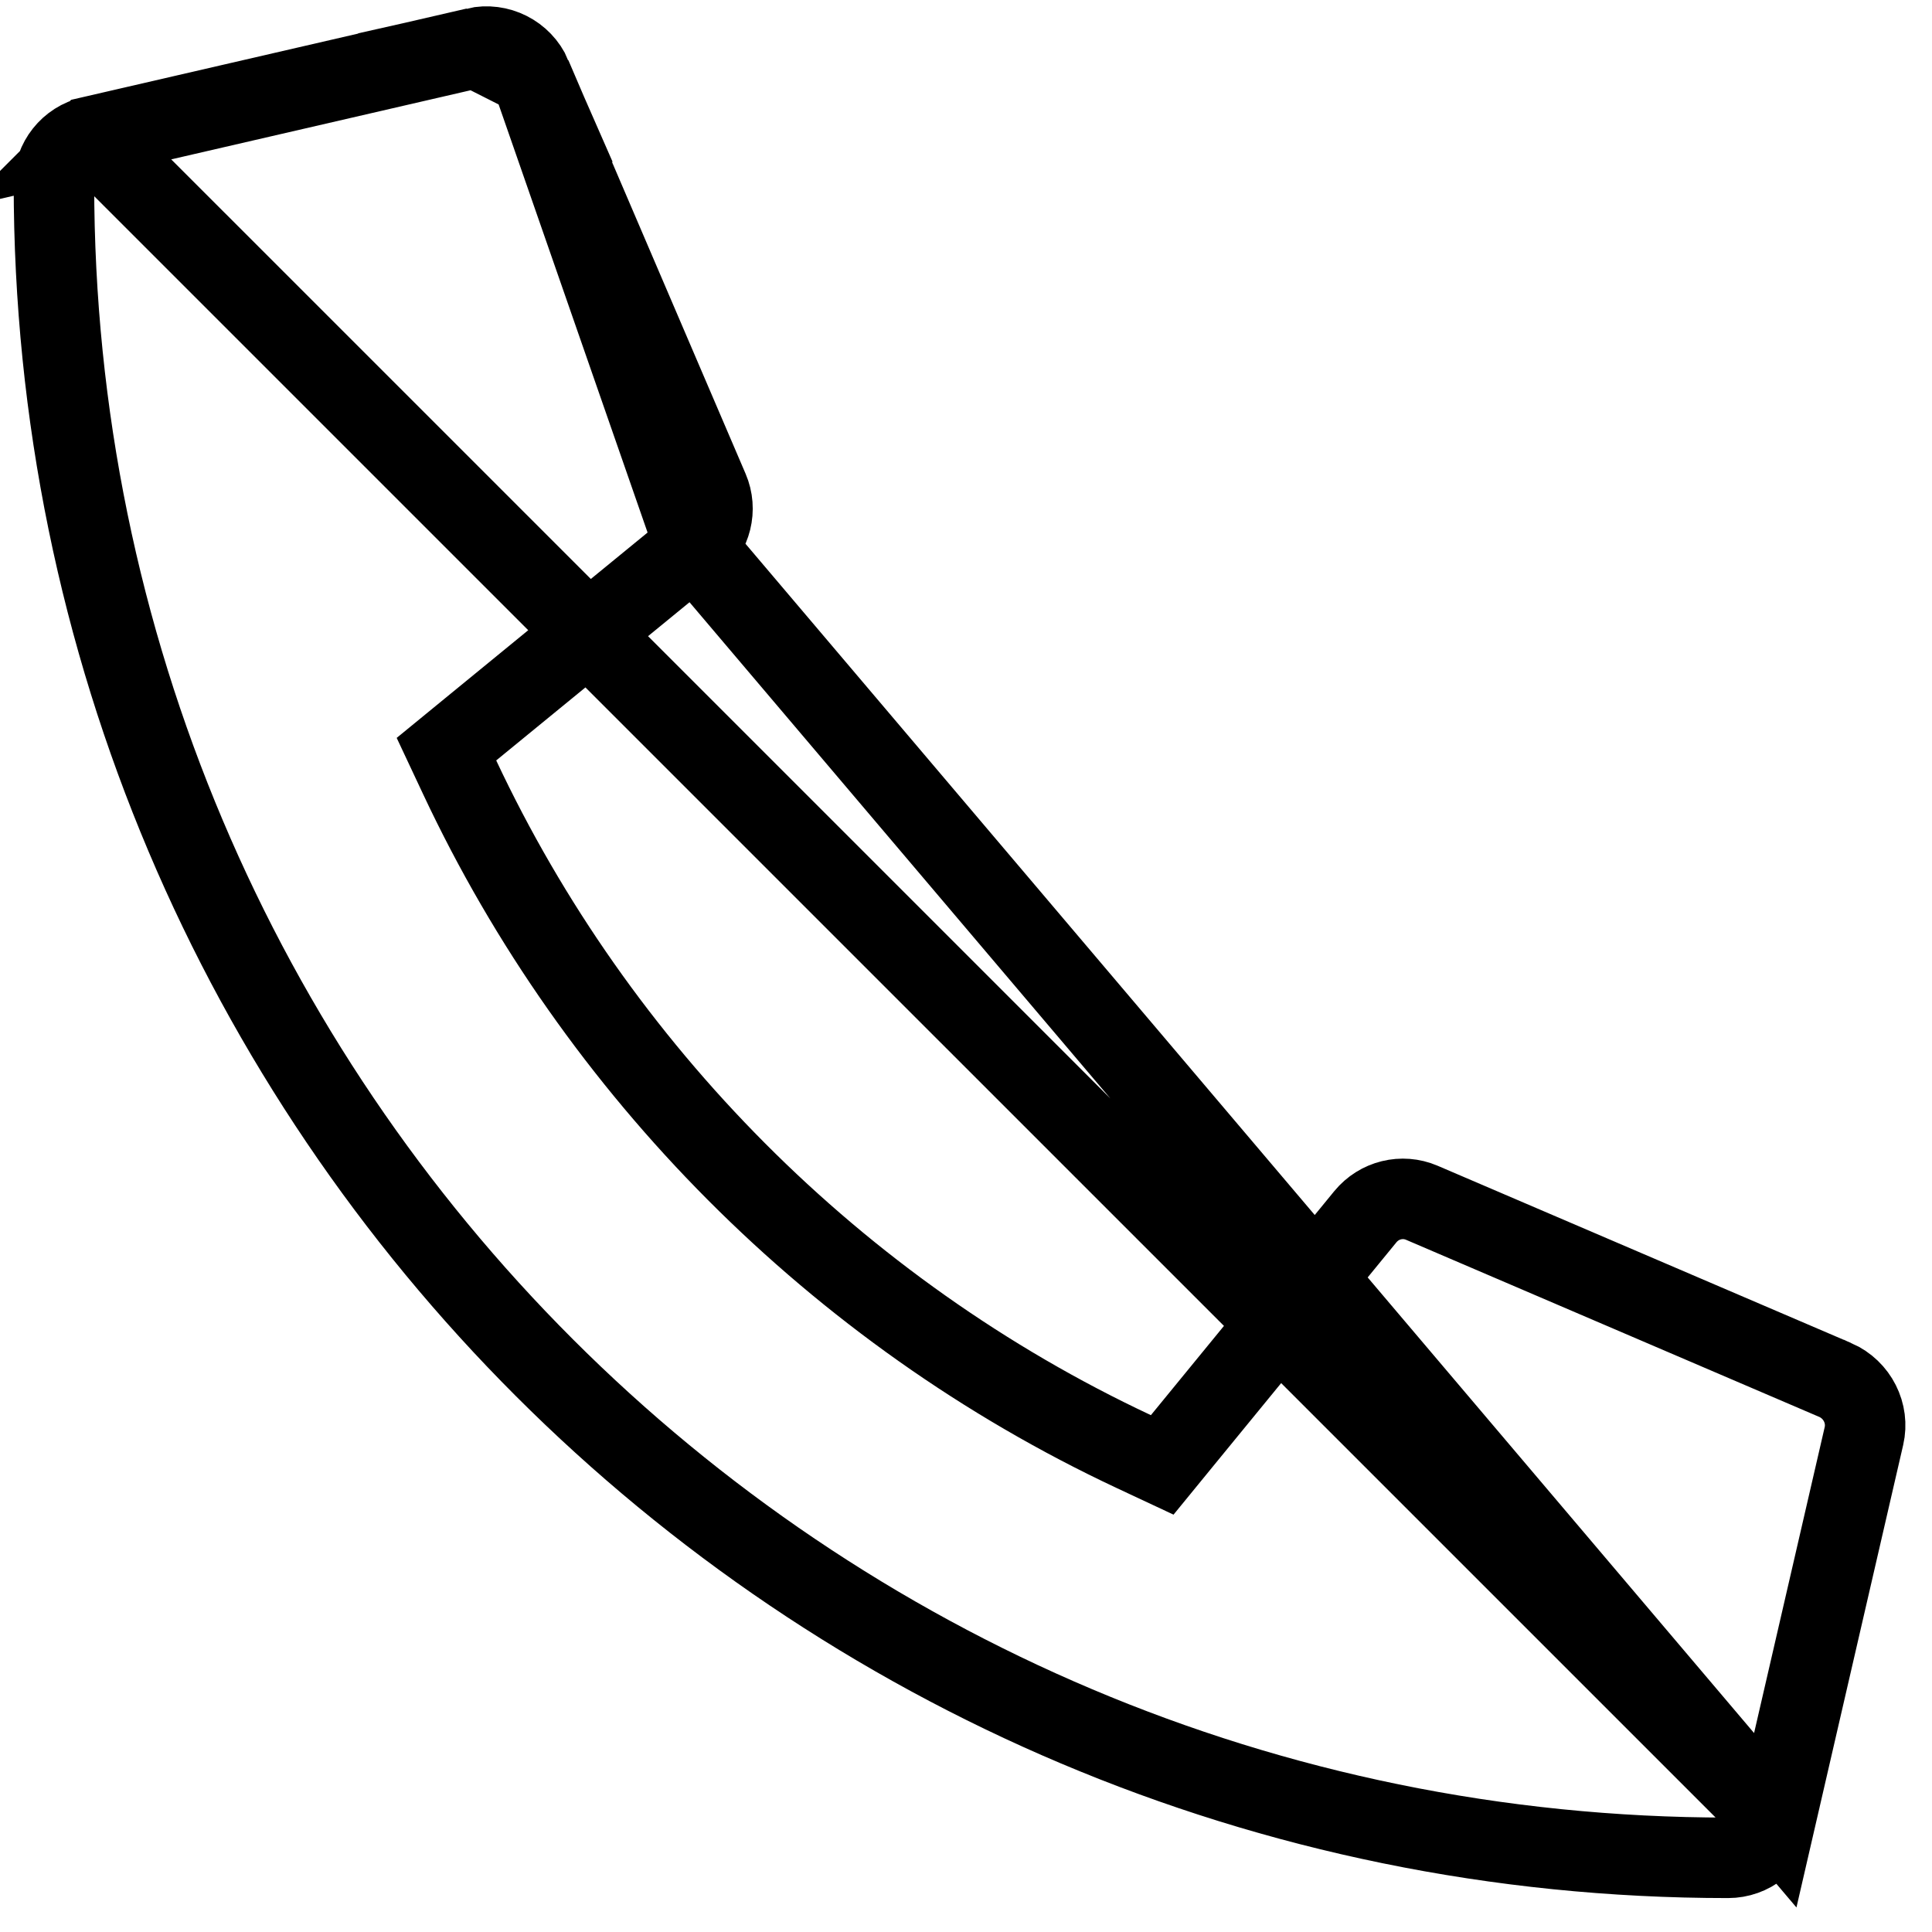 <svg width="48" height="48" viewBox="0 0 48 48" fill="none" xmlns="http://www.w3.org/2000/svg">
<path d="M2.271 3.391L2.272 3.39L11.818 1.187L2.271 3.391ZM2.271 3.391C1.727 3.515 1.34 4 1.34 4.564C1.34 27.556 19.976 46.157 42.933 46.157C43.499 46.157 43.98 45.767 44.106 45.224L2.271 3.391ZM17.258 13.566L17.258 13.566L11.695 18.119L11.092 18.613L11.423 19.318C14.826 26.567 20.768 32.595 28.17 36.065L28.875 36.395L29.368 35.792L33.921 30.23C34.265 29.811 34.836 29.673 35.324 29.882L45.596 34.285C45.598 34.285 45.599 34.286 45.6 34.286C46.147 34.529 46.438 35.118 46.309 35.678C46.309 35.678 46.309 35.678 46.309 35.678L44.106 45.224L17.258 13.566ZM17.258 13.566L17.263 13.562M17.258 13.566L17.263 13.562M17.263 13.562C17.673 13.231 17.816 12.655 17.605 12.164L13.201 1.887C13.201 1.886 13.2 1.886 13.2 1.885M17.263 13.562L13.2 1.885M13.2 1.885C12.969 1.354 12.384 1.058 11.819 1.187L13.2 1.885Z" stroke="black" stroke-width="2"/>
</svg>

